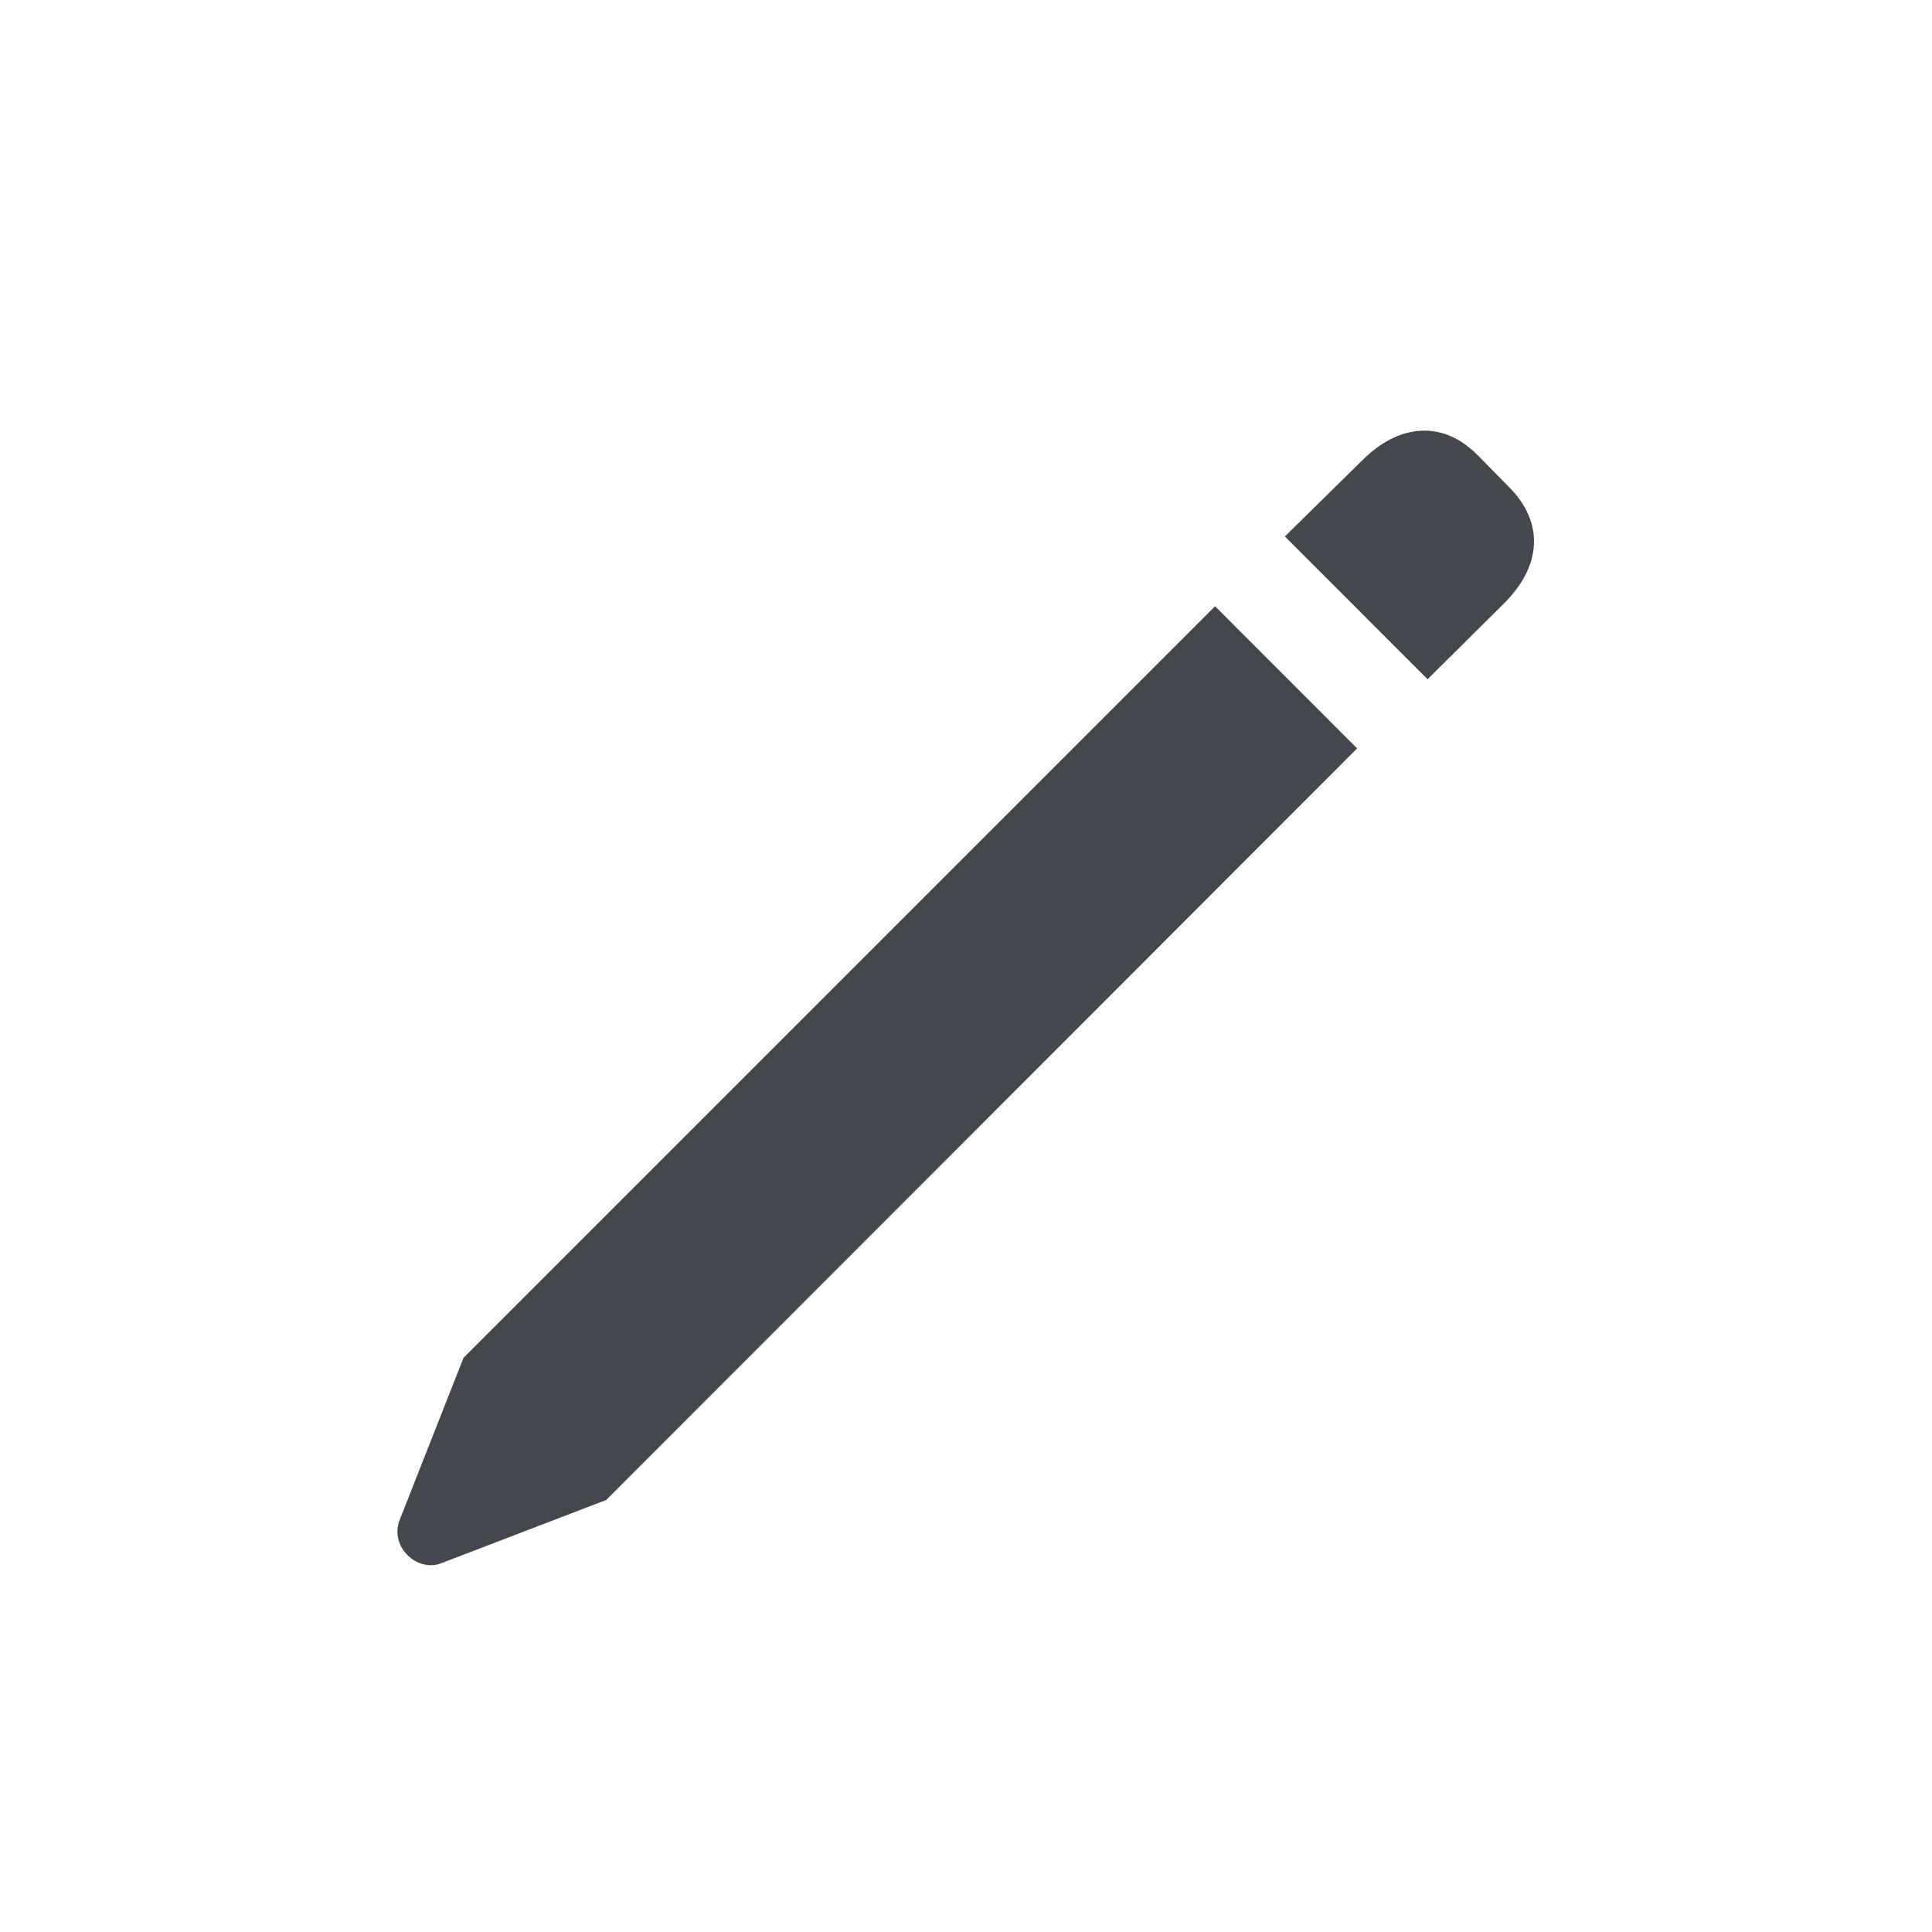 <svg xmlns="http://www.w3.org/2000/svg" width="24" height="24" fill="none"><path fill="#44474E" d="M17.734 8.438l.961-.954c.461-.468.485-1 .047-1.437l-.383-.39c-.43-.438-.976-.4-1.437.062l-.961.945 1.773 1.774zM7.531 18.633l9.328-9.336-1.765-1.766-9.336 9.336-.797 2.024c-.117.328.219.64.516.53l2.054-.788z"/></svg>